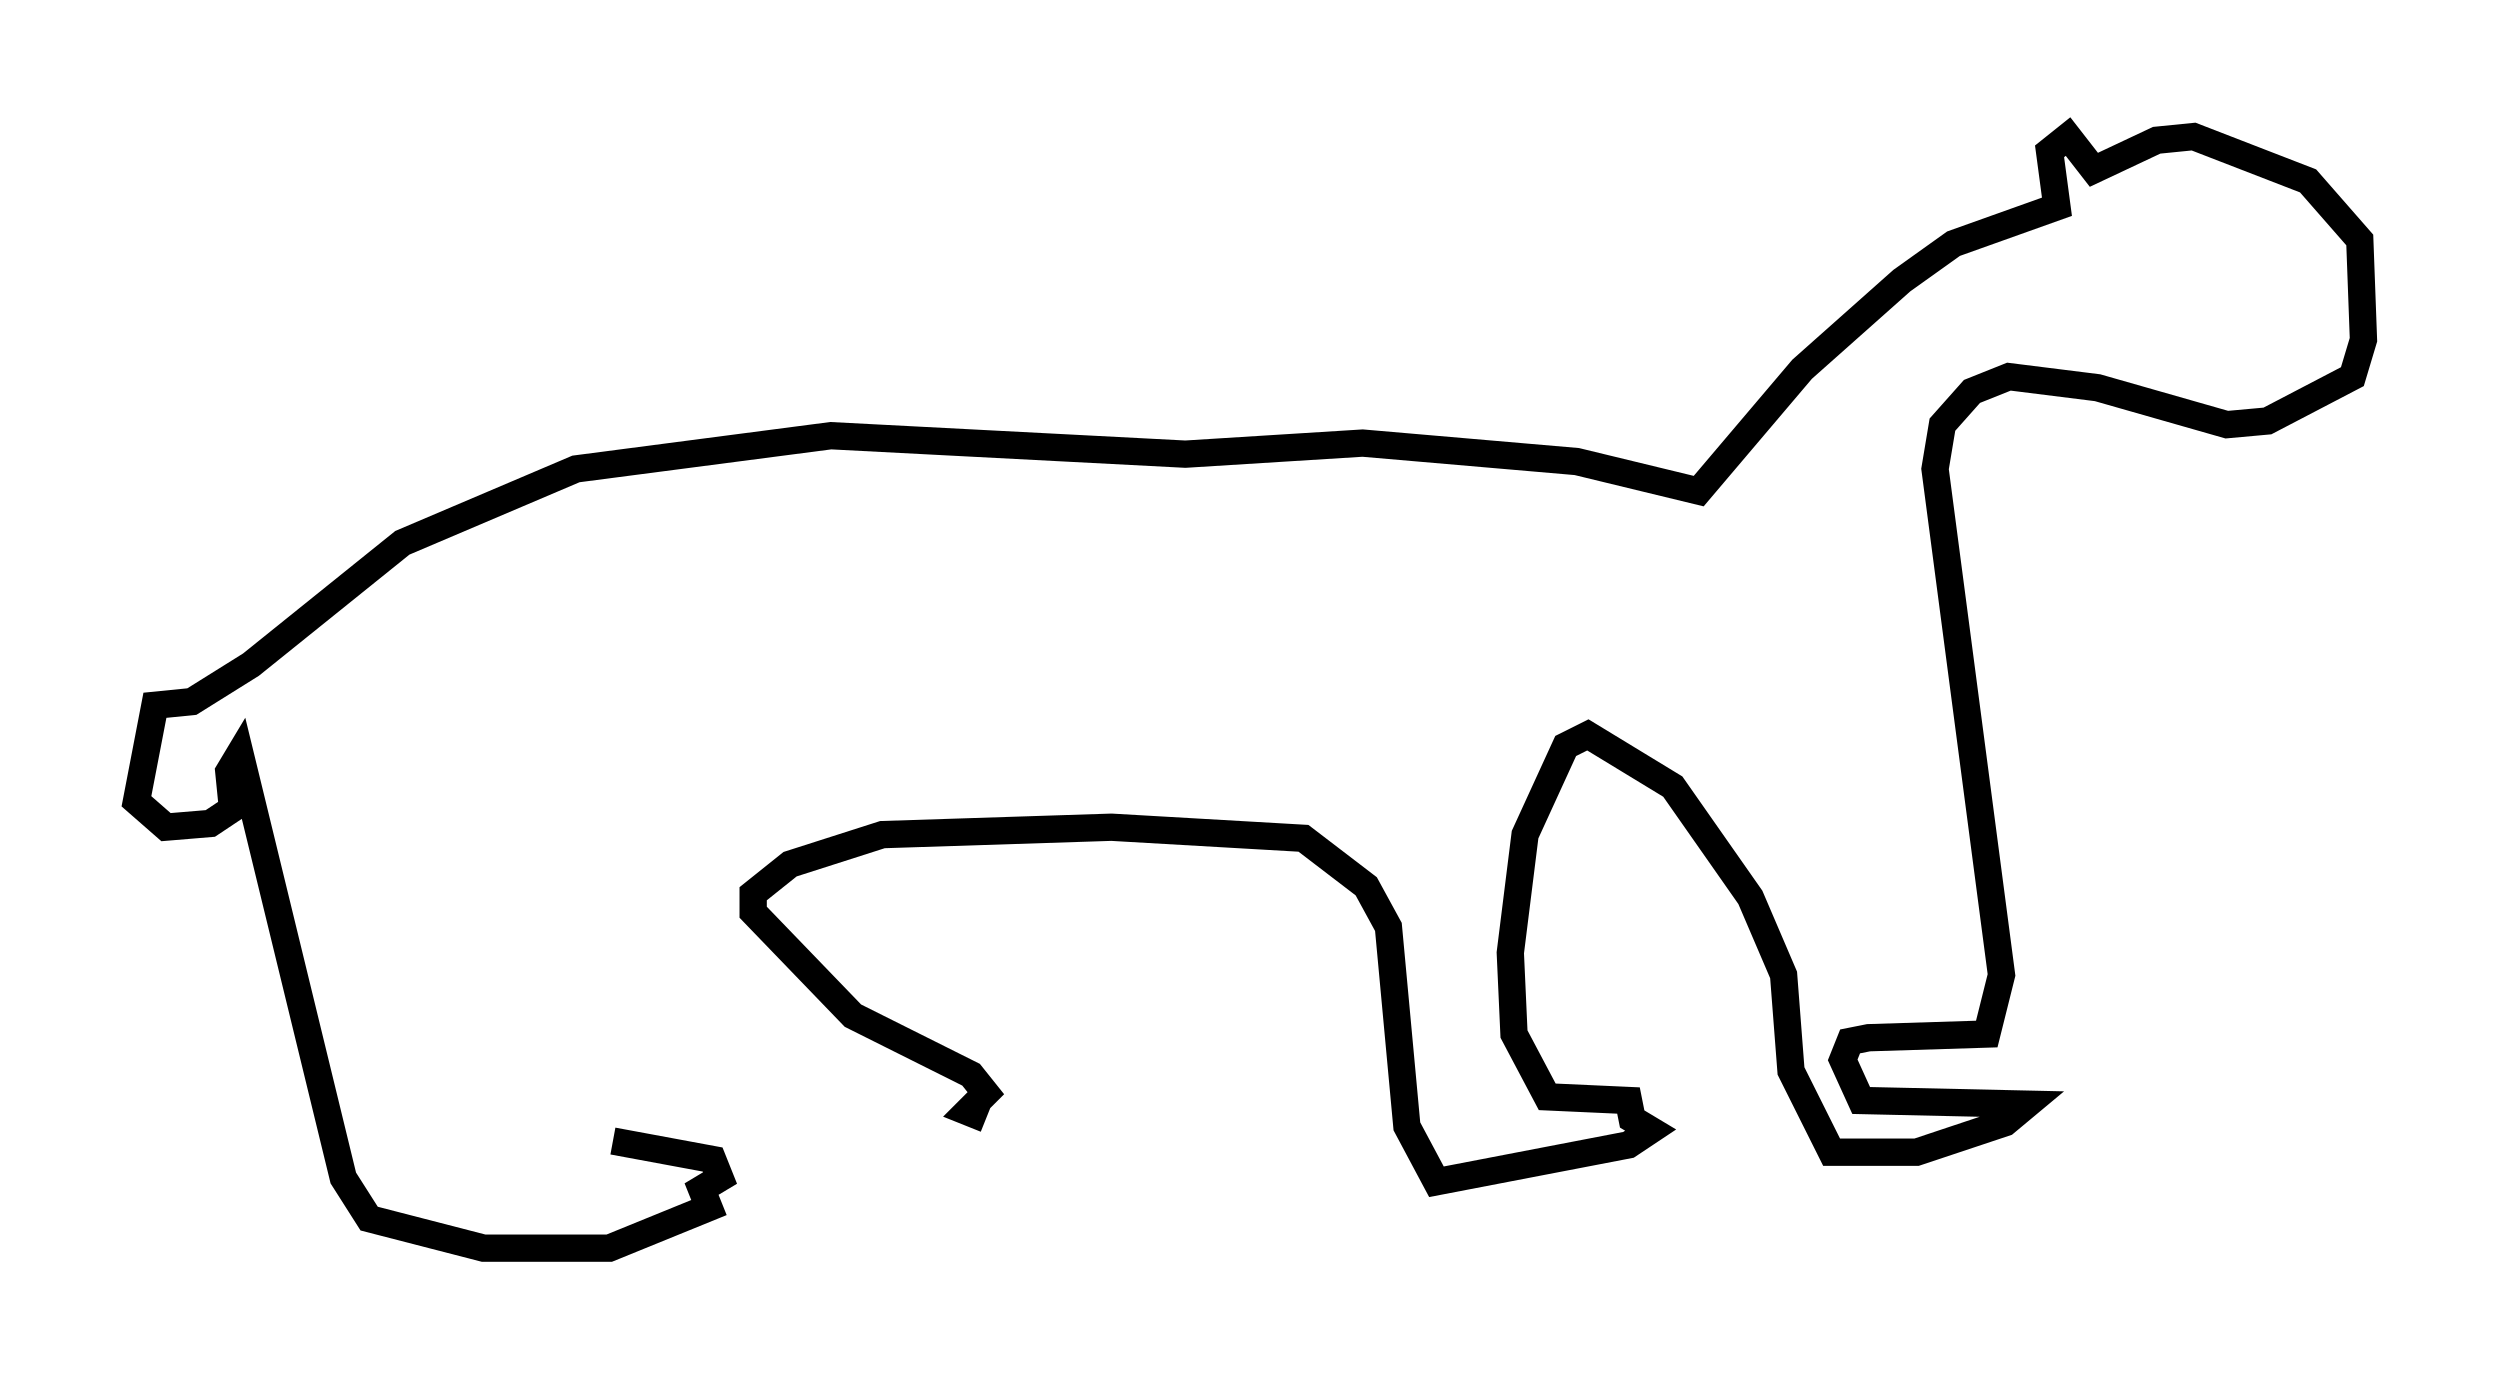 <?xml version="1.0" encoding="utf-8" ?>
<svg baseProfile="full" height="50.73" version="1.1" width="91.596" xmlns="http://www.w3.org/2000/svg" xmlns:ev="http://www.w3.org/2001/xml-events" xmlns:xlink="http://www.w3.org/1999/xlink"><defs /><rect fill="white" height="50.73" width="91.596" x="0" y="0" /><path d="M16.637, 41.535 m5.819, 0.271 l3.654, 0.677 0.271, 0.677 l-0.677, 0.406 0.271, 0.677 l-3.654, 1.488 -4.601, 0.0 l-4.195, -1.083 -0.947, -1.488 l-3.789, -15.561 -0.406, 0.677 l0.135, 1.353 -0.812, 0.541 l-1.624, 0.135 -1.083, -0.947 l0.677, -3.518 1.353, -0.135 l2.165, -1.353 5.548, -4.465 l6.36, -2.706 9.337, -1.218 l12.99, 0.677 6.495, -0.406 l7.848, 0.677 4.465, 1.083 l3.789, -4.465 3.654, -3.248 l1.894, -1.353 3.789, -1.353 l-0.271, -2.03 0.677, -0.541 l0.947, 1.218 2.3, -1.083 l1.353, -0.135 4.195, 1.624 l1.894, 2.165 0.135, 3.654 l-0.406, 1.353 -3.112, 1.624 l-1.488, 0.135 -4.736, -1.353 l-3.248, -0.406 -1.353, 0.541 l-1.083, 1.218 -0.271, 1.624 l2.436, 18.538 -0.541, 2.165 l-4.33, 0.135 -0.677, 0.135 l-0.271, 0.677 0.677, 1.488 l6.089, 0.135 -0.812, 0.677 l-3.248, 1.083 -3.112, 0.0 l-1.488, -2.977 -0.271, -3.518 l-1.218, -2.842 -2.842, -4.059 l-3.112, -1.894 -0.812, 0.406 l-1.488, 3.248 -0.541, 4.33 l0.135, 2.977 1.218, 2.3 l2.977, 0.135 0.135, 0.677 l0.677, 0.406 -0.812, 0.541 l-7.036, 1.353 -1.083, -2.03 l-0.677, -7.307 -0.812, -1.488 l-2.3, -1.759 -7.036, -0.406 l-8.39, 0.271 -3.383, 1.083 l-1.353, 1.083 0.0, 0.677 l3.654, 3.789 4.33, 2.165 l0.541, 0.677 -0.677, 0.677 l0.677, 0.271 " fill="none" stroke="black" stroke-width="1" /></svg>